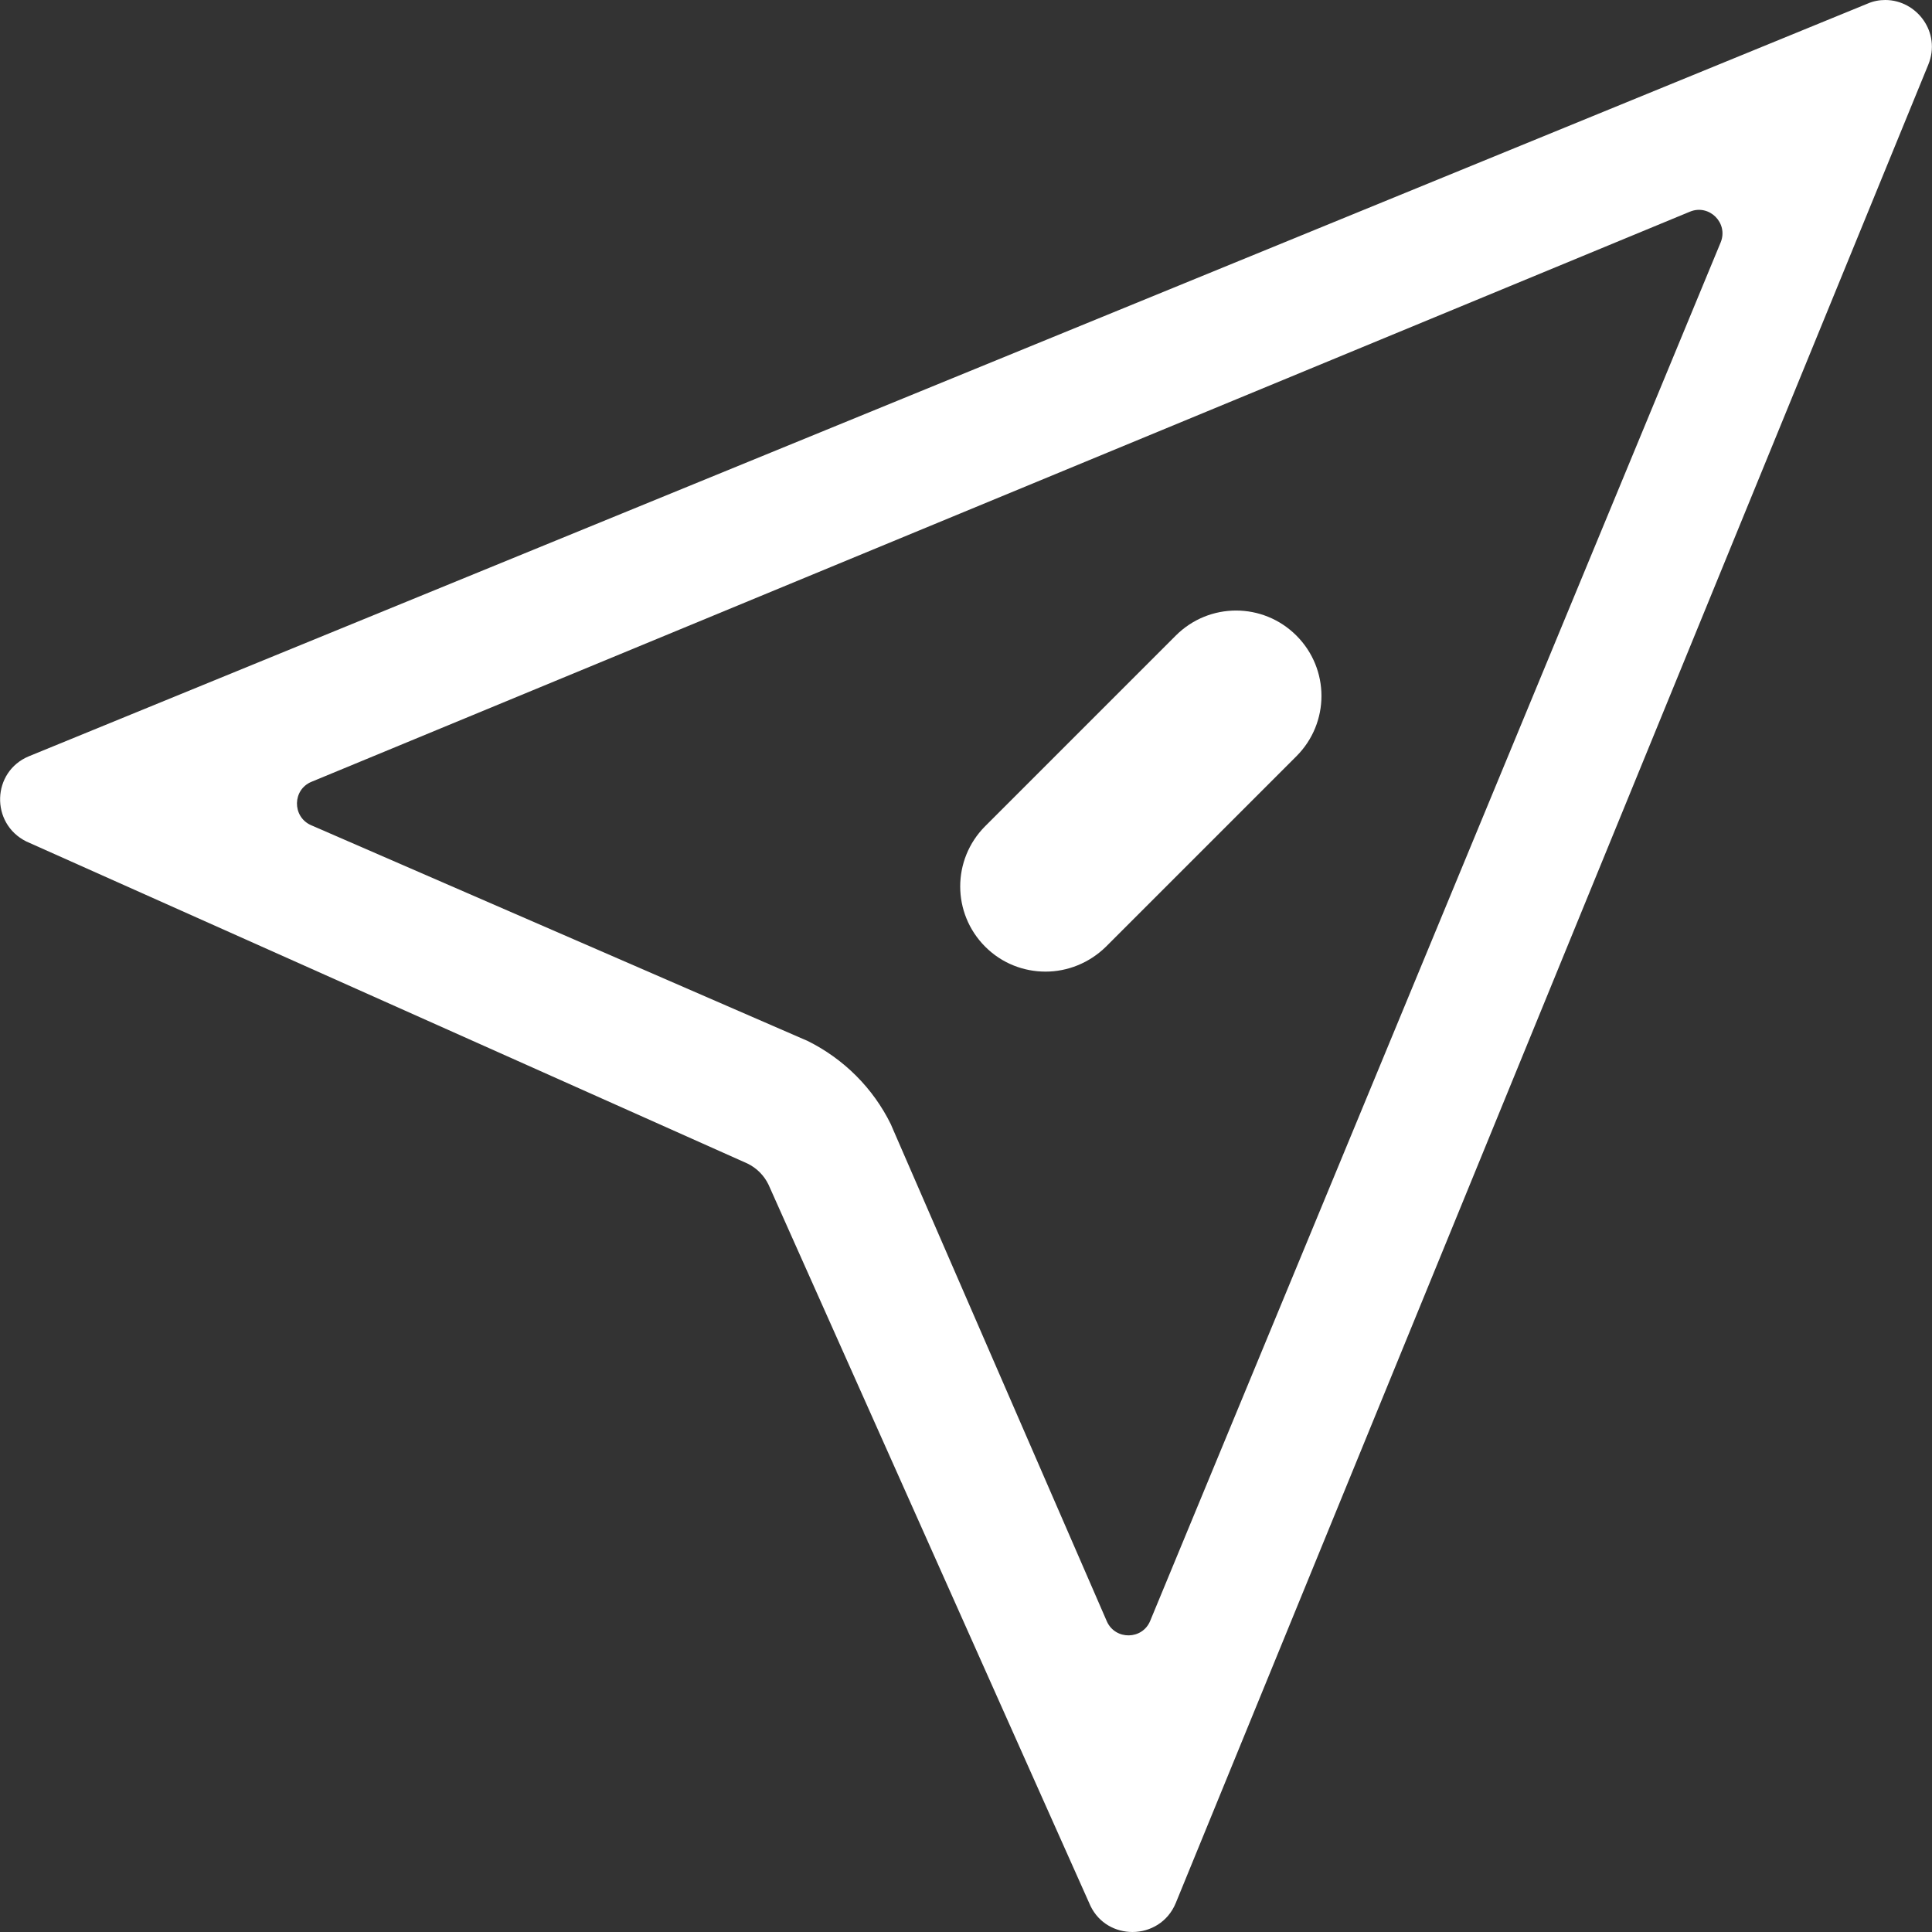 <?xml version="1.0" standalone="no"?><!DOCTYPE svg PUBLIC "-//W3C//DTD SVG 1.1//EN" "http://www.w3.org/Graphics/SVG/1.1/DTD/svg11.dtd"><svg class="icon" width="64px" height="64.00px" viewBox="0 0 1024 1024" version="1.1" xmlns="http://www.w3.org/2000/svg"><rect x="0" y="0" width="1024" height="1024" fill="#333333" stroke="none"/><path fill="#ffffff" d="M999.253 0c-3.071 0-6.322 0.542-9.573 1.987L15.354 400.821c-19.689 8.128-20.592 35.584-1.445 45.158l382.216 170.697c4.877 2.348 8.851 6.322 11.199 11.199L578.021 1010.272c4.516 9.212 13.367 13.728 22.218 13.728 9.393 0 18.786-5.238 22.94-15.354L1022.013 34.32c7.045-17.16-6.141-34.32-22.76-34.32zM609.631 859.083c-4.155 10.115-18.424 10.296-22.94 0.361L473.255 598.432l-0.542-1.264-0.542-1.264c-9.393-19.147-24.927-34.681-44.255-44.255l-1.264-0.542-1.264-0.542-260.651-113.256c-9.935-4.516-9.754-18.786 0.361-22.94L895.752 112.172c10.115-4.155 20.411 5.961 16.257 16.257L609.631 859.083z"  /><path fill="#ffffff" d="M554.177 514.98c-11.56 0-23.121-4.335-31.972-13.186-17.702-17.702-17.702-46.242 0-63.944l100.973-100.973c17.702-17.702 46.242-17.702 63.944 0 17.702 17.702 17.702 46.242 0 63.944l-100.973 100.973c-8.851 8.67-20.411 13.186-31.972 13.186z"  /></svg>